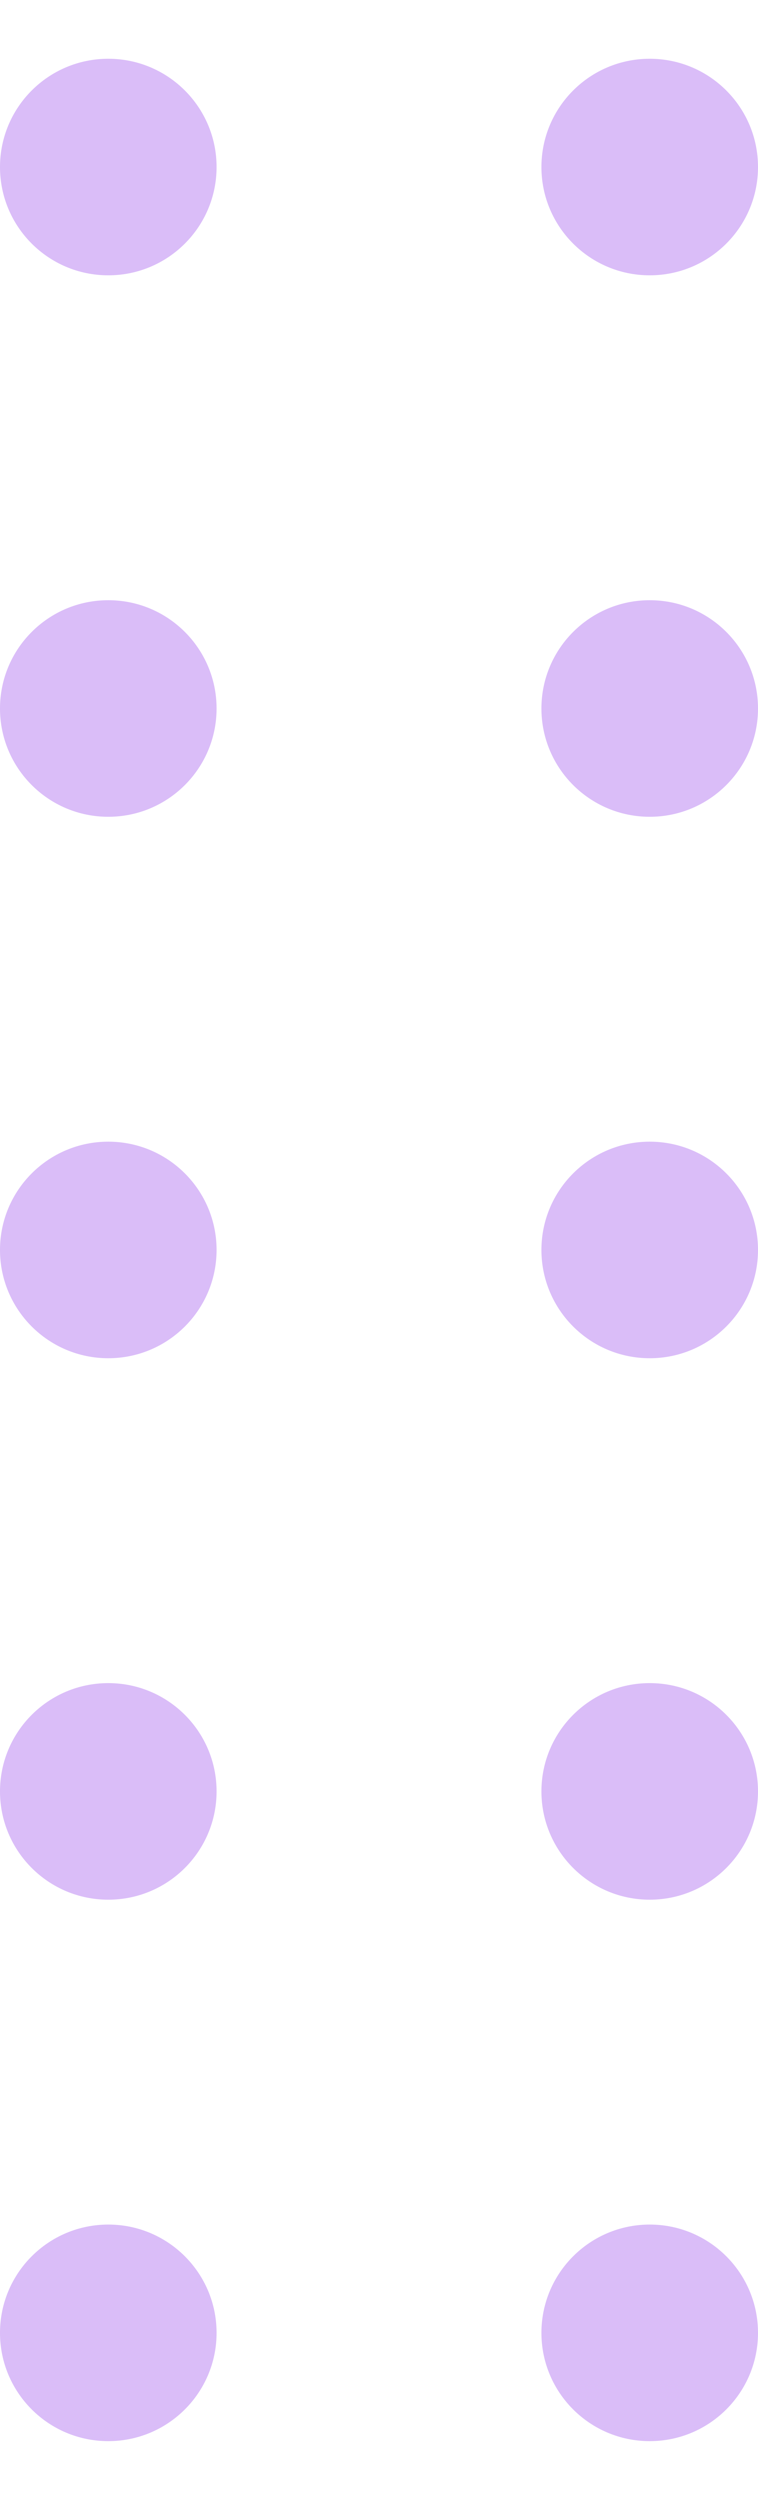 <svg xmlns="http://www.w3.org/2000/svg" width="47" height="155" viewBox="0 0 47 155" fill="none">
    <path d="M6.714 17.071C10.422 17.071 13.429 14.065 13.429 10.357C13.429 6.649 10.422 3.643 6.714 3.643C3.006 3.643 0 6.649 0 10.357C0 14.065 3.006 17.071 6.714 17.071Z" fill="#7913E5" fill-opacity="0.28"/>
    <path d="M6.714 50.643C10.422 50.643 13.429 47.637 13.429 43.929C13.429 40.22 10.422 37.214 6.714 37.214C3.006 37.214 0 40.22 0 43.929C0 47.637 3.006 50.643 6.714 50.643Z" fill="#7913E5" fill-opacity="0.28"/>
    <path d="M6.714 84.214C10.422 84.214 13.429 81.208 13.429 77.5C13.429 73.792 10.422 70.786 6.714 70.786C3.006 70.786 0 73.792 0 77.5C0 81.208 3.006 84.214 6.714 84.214Z" fill="#7913E5" fill-opacity="0.28"/>
    <path d="M6.714 117.786C10.422 117.786 13.429 114.78 13.429 111.071C13.429 107.363 10.422 104.357 6.714 104.357C3.006 104.357 0 107.363 0 111.071C0 114.78 3.006 117.786 6.714 117.786Z" fill="#7913E5" fill-opacity="0.28"/>
    <path d="M6.714 151.357C10.422 151.357 13.429 148.351 13.429 144.643C13.429 140.935 10.422 137.928 6.714 137.928C3.006 137.928 0 140.935 0 144.643C0 148.351 3.006 151.357 6.714 151.357Z" fill="#7913E5" fill-opacity="0.28"/>
    <path d="M40.286 17.071C43.994 17.071 47 14.065 47 10.357C47 6.649 43.994 3.643 40.286 3.643C36.578 3.643 33.571 6.649 33.571 10.357C33.571 14.065 36.578 17.071 40.286 17.071Z" fill="#7913E5" fill-opacity="0.28"/>
    <path d="M40.286 50.643C43.994 50.643 47 47.637 47 43.929C47 40.22 43.994 37.214 40.286 37.214C36.578 37.214 33.571 40.22 33.571 43.929C33.571 47.637 36.578 50.643 40.286 50.643Z" fill="#7913E5" fill-opacity="0.28"/>
    <path d="M40.286 84.214C43.994 84.214 47 81.208 47 77.5C47 73.792 43.994 70.786 40.286 70.786C36.578 70.786 33.571 73.792 33.571 77.5C33.571 81.208 36.578 84.214 40.286 84.214Z" fill="#7913E5" fill-opacity="0.28"/>
    <path d="M40.286 117.786C43.994 117.786 47 114.78 47 111.071C47 107.363 43.994 104.357 40.286 104.357C36.578 104.357 33.571 107.363 33.571 111.071C33.571 114.78 36.578 117.786 40.286 117.786Z" fill="#7913E5" fill-opacity="0.28"/>
    <path d="M40.286 151.357C43.994 151.357 47 148.351 47 144.643C47 140.935 43.994 137.928 40.286 137.928C36.578 137.928 33.571 140.935 33.571 144.643C33.571 148.351 36.578 151.357 40.286 151.357Z" fill="#7913E5" fill-opacity="0.28"/>
</svg>